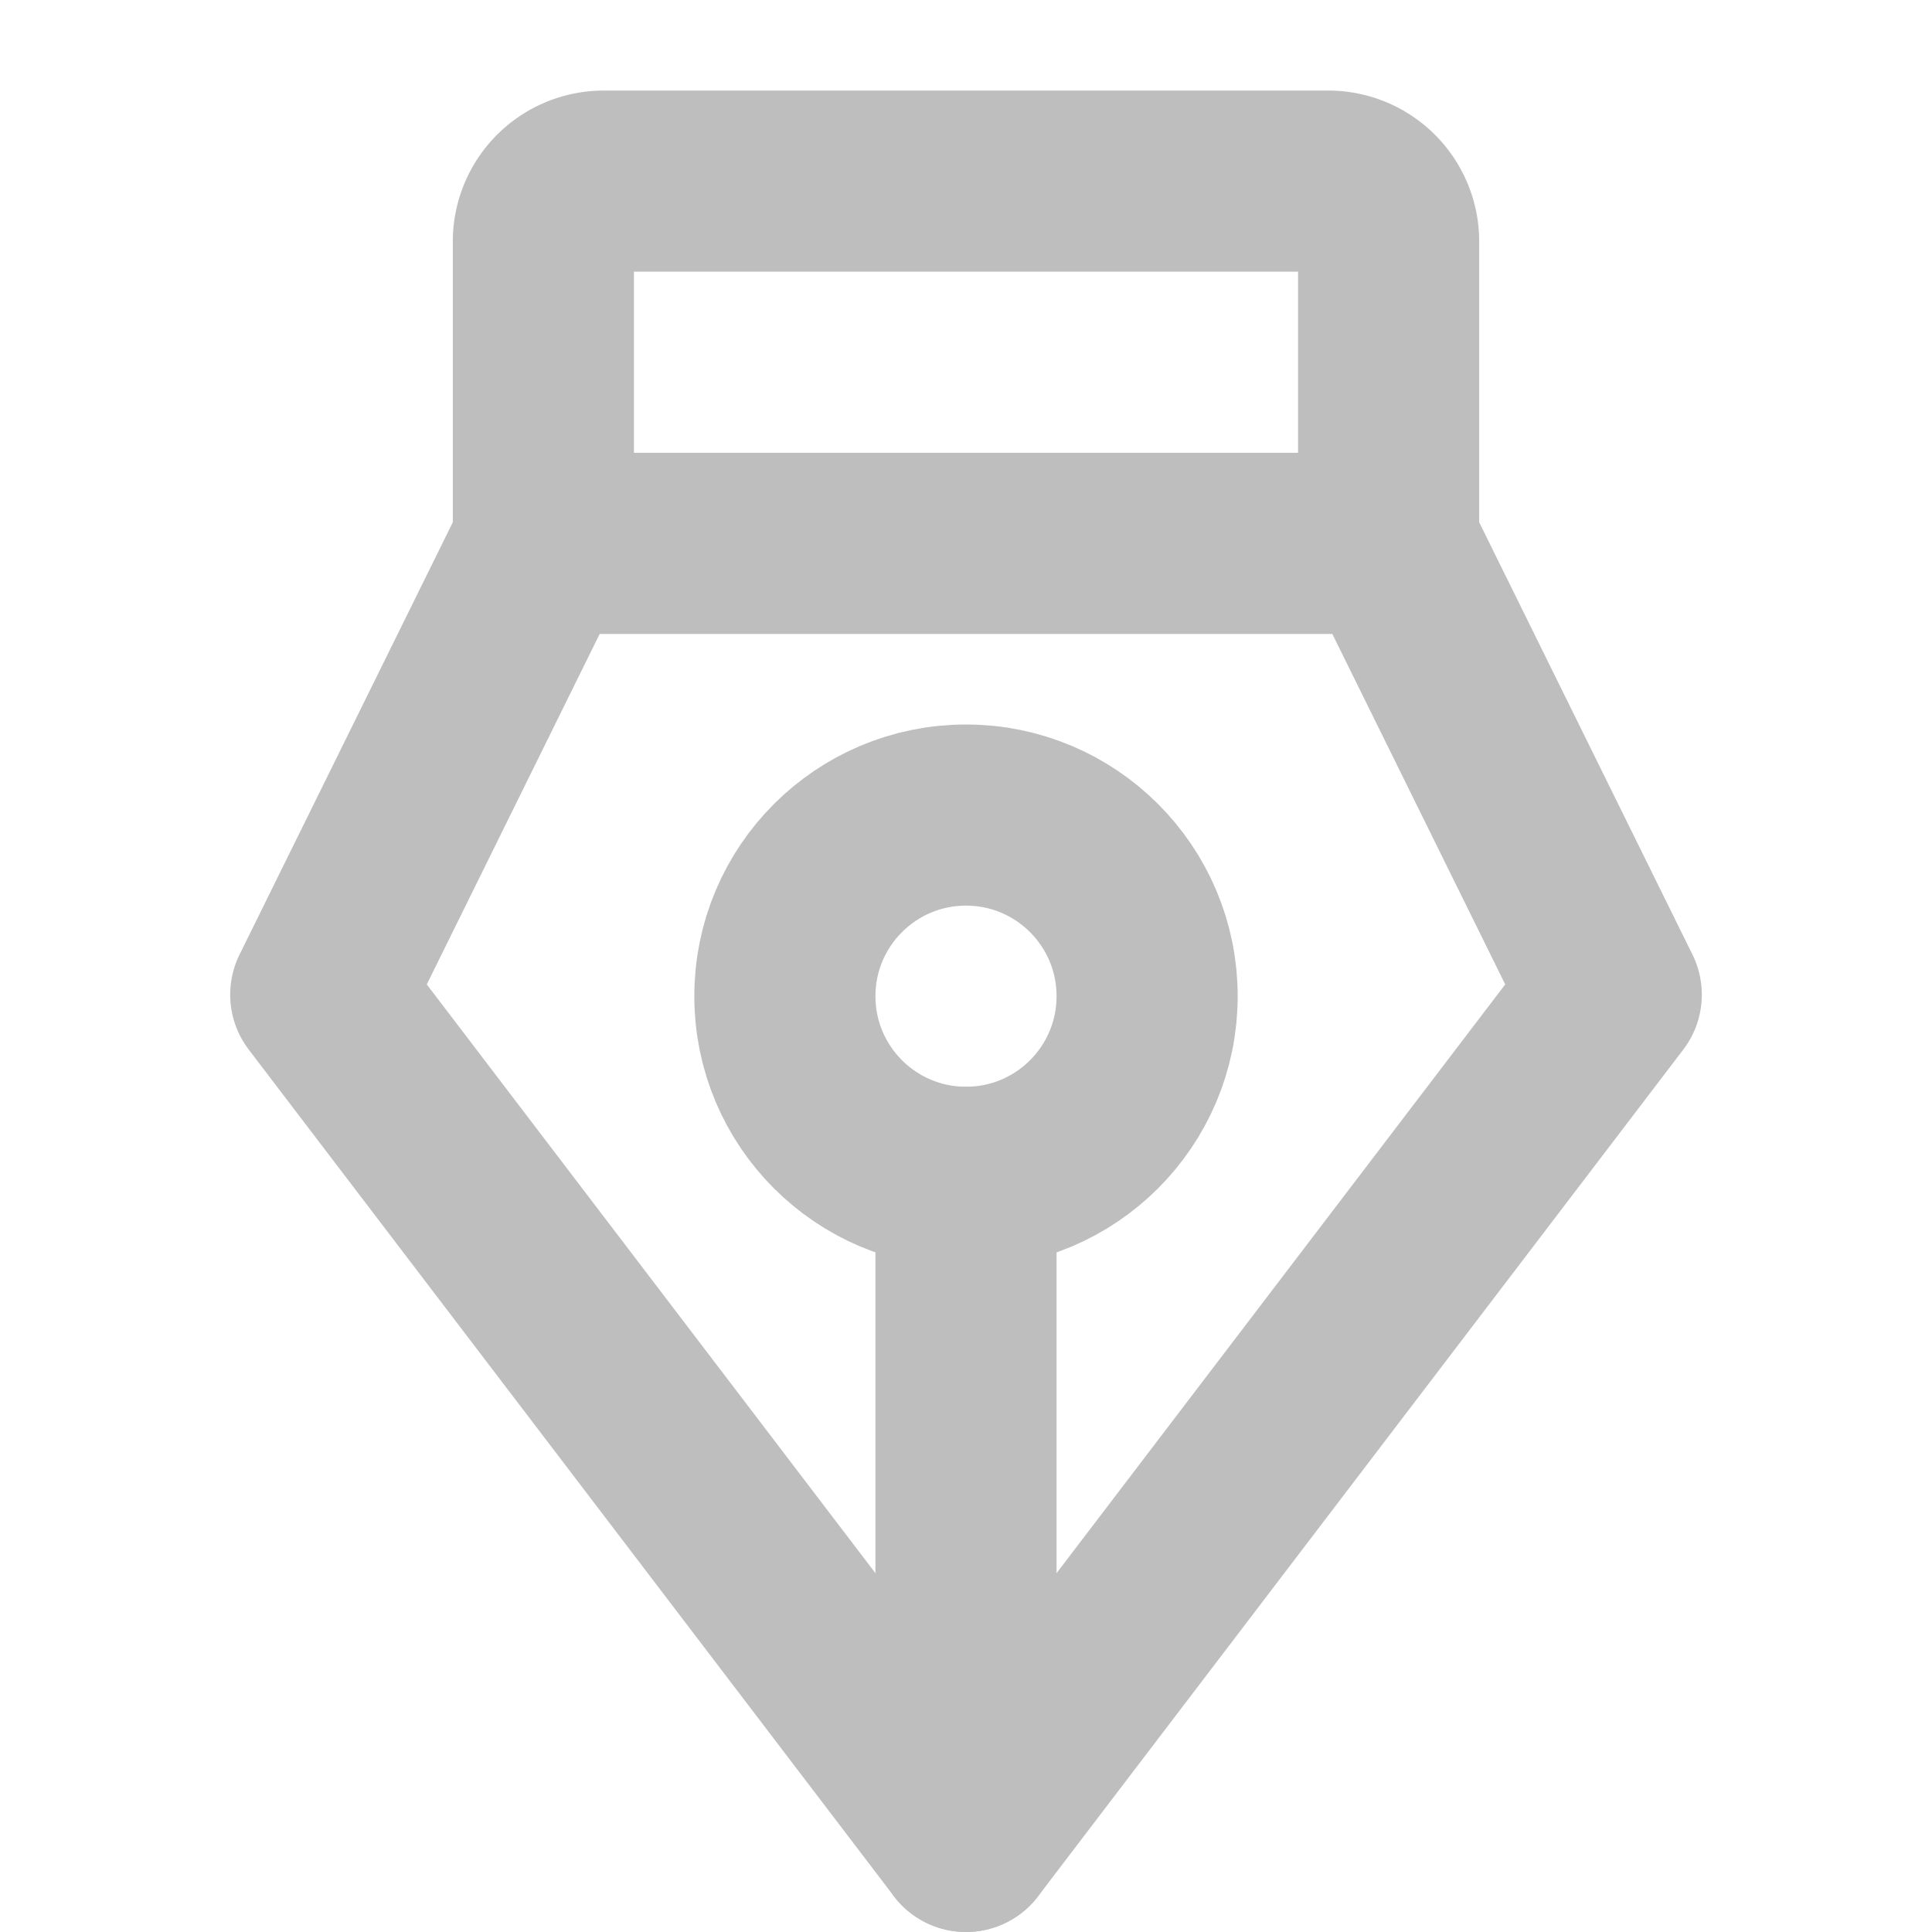 <?xml version="1.0" ?>
<svg  viewBox="0 0 256 256" xmlns="http://www.w3.org/2000/svg">
    <rect fill="none" height="256" width="256"/>
    <line fill="none" stroke="rgb(190, 190, 191)" stroke-linecap="round" stroke-linejoin="round" stroke-width="24" x1="128" x2="128"
          y1="156" y2="244"/>
    <circle cx="128" cy="132" fill="none" r="24" stroke="rgb(190, 190, 191)" stroke-linecap="round" stroke-linejoin="round"
            stroke-width="24"/>
    <path d="M72,72V32a8,8,0,0,1,8-8h96a8,8,0,0,1,8,8V72" fill="none" stroke="rgb(190, 190, 191)" stroke-linecap="round"
          stroke-linejoin="round" stroke-width="24"/>
    <polygon fill="none" points="72 72 42.5 131.8 128 244 213.5 131.8 184 72 72 72" stroke="rgb(190, 190, 191)" stroke-linecap="round"
             stroke-linejoin="round" stroke-width="24"/>
</svg>